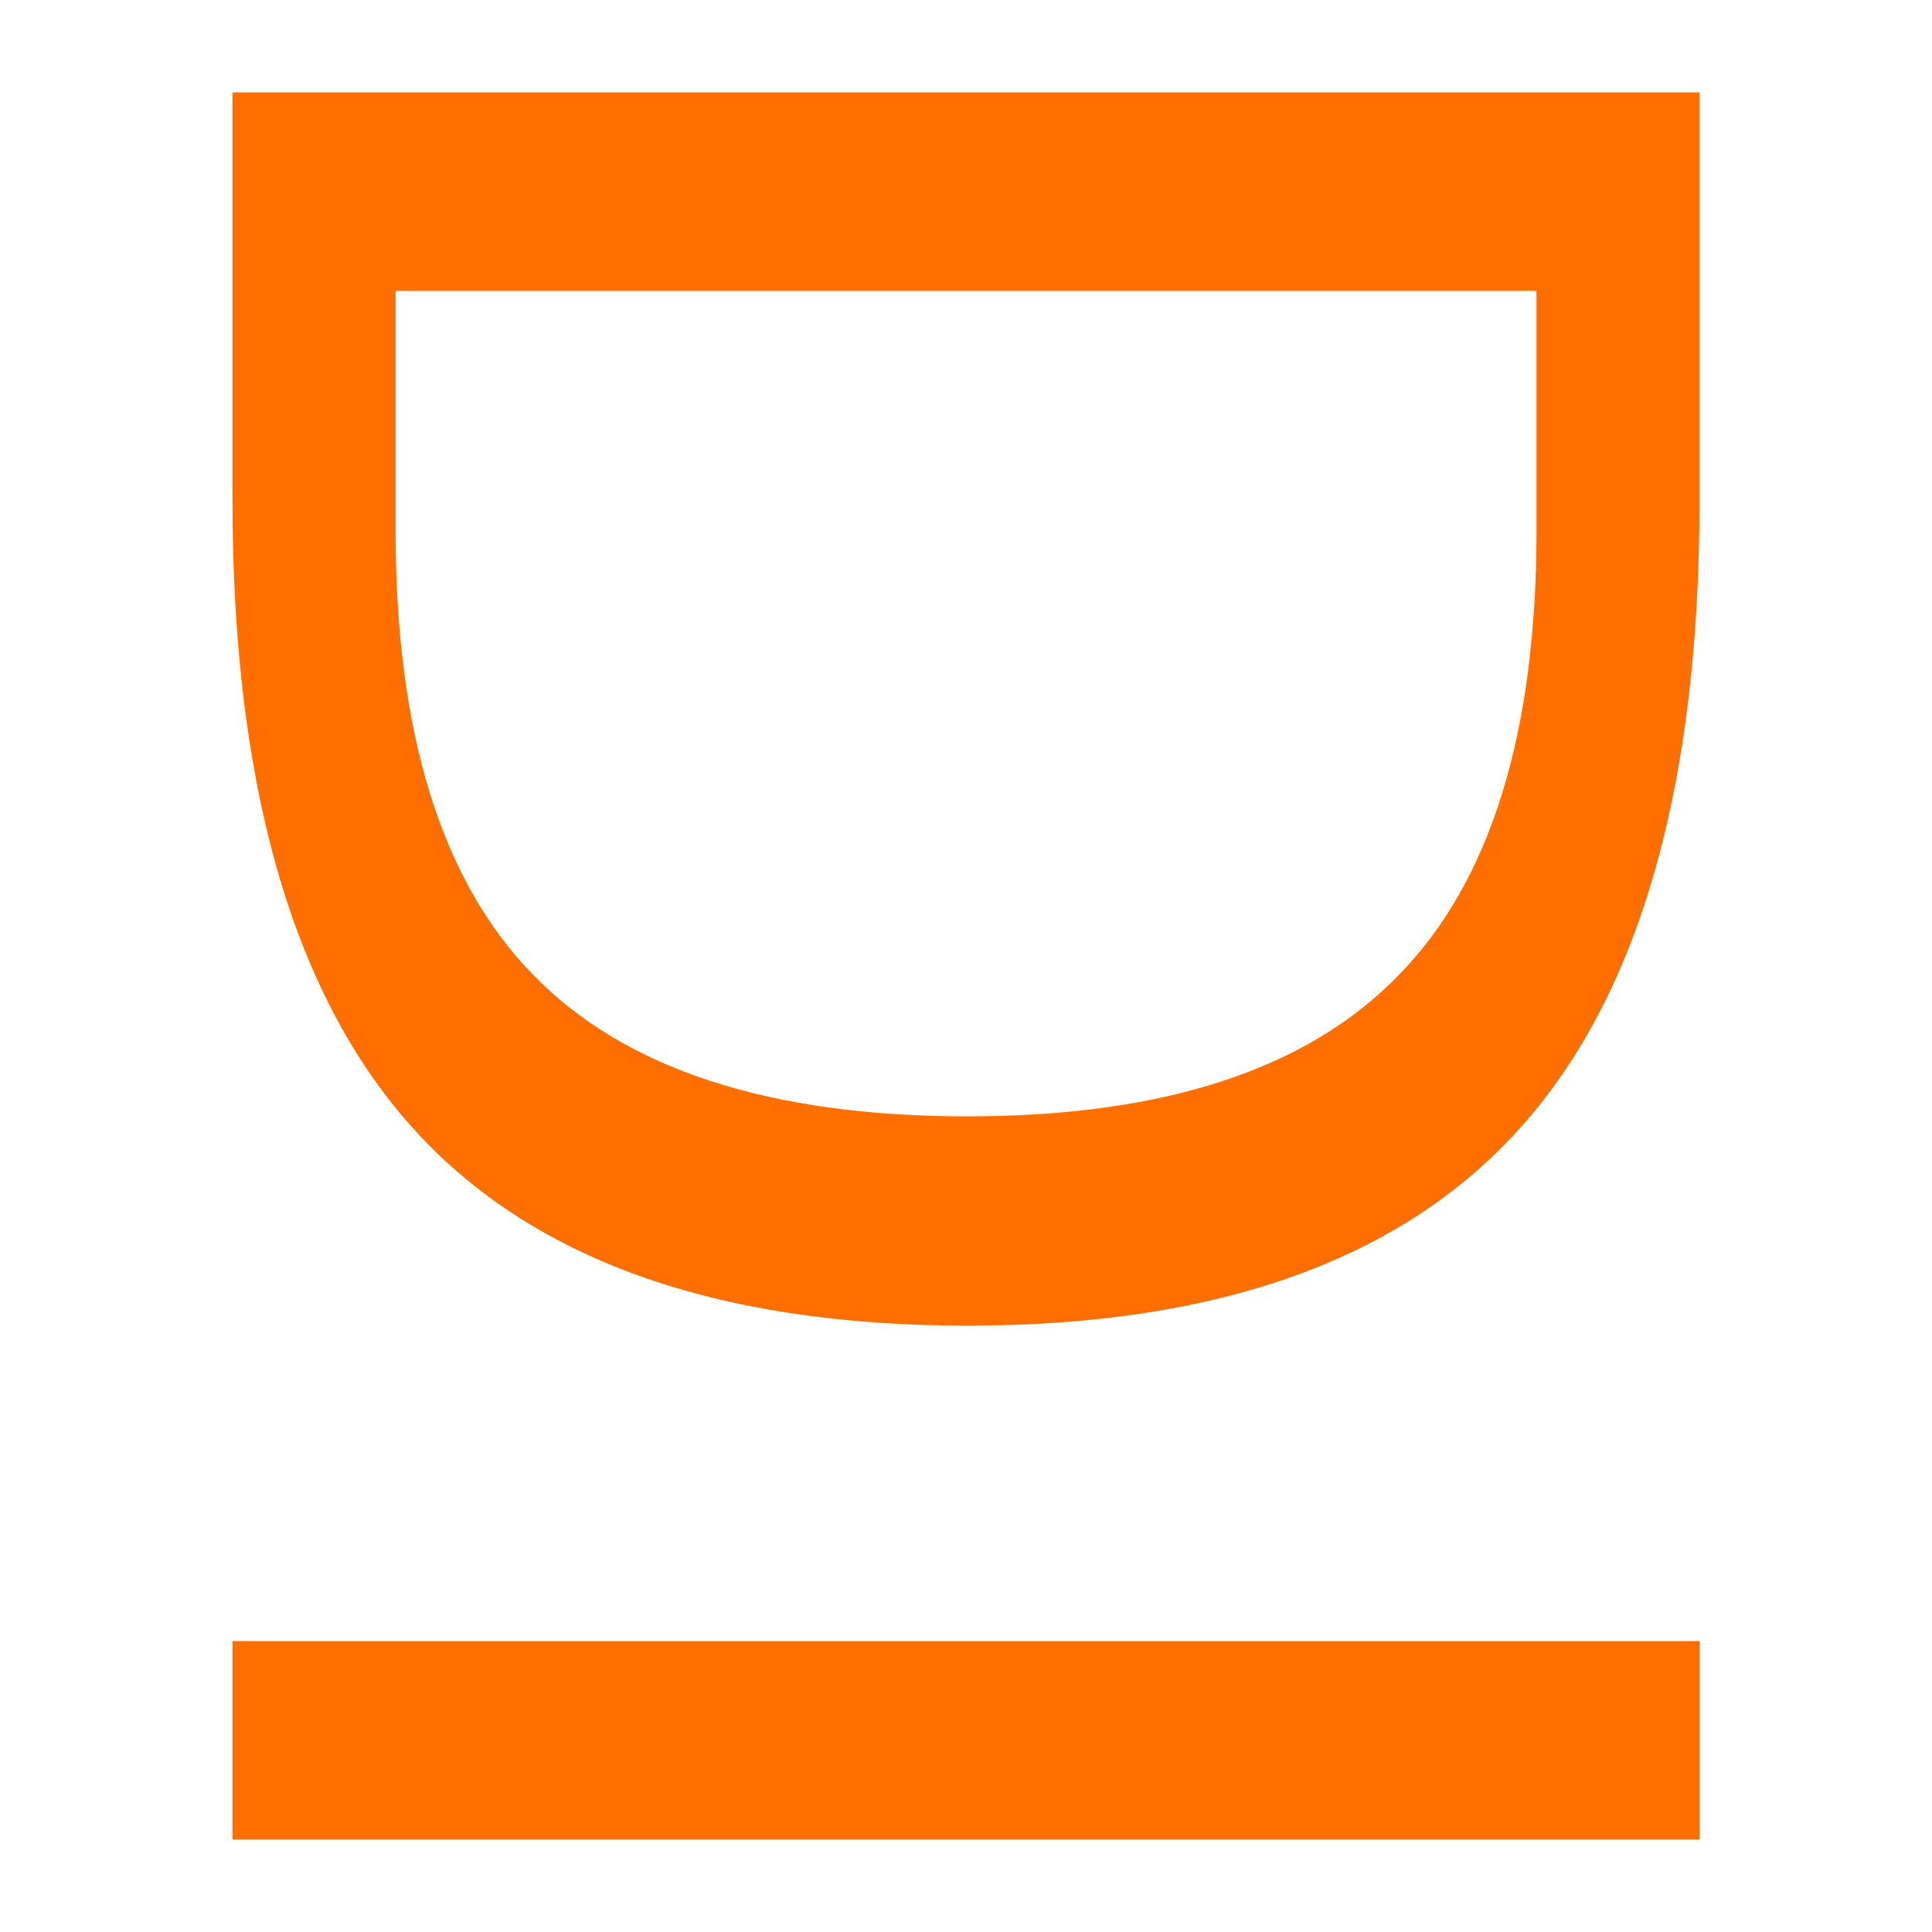 <?xml version="1.0" encoding="UTF-8" standalone="no"?>
<!-- Created with Inkscape (http://www.inkscape.org/) -->

<svg
   xmlns:dc="http://purl.org/dc/elements/1.1/"
   xmlns:cc="http://creativecommons.org/ns#"
   xmlns:rdf="http://www.w3.org/1999/02/22-rdf-syntax-ns#"
   xmlns:svg="http://www.w3.org/2000/svg"
   xmlns="http://www.w3.org/2000/svg"
   xmlns:sodipodi="http://sodipodi.sourceforge.net/DTD/sodipodi-0.dtd"
   xmlns:inkscape="http://www.inkscape.org/namespaces/inkscape"
   width="24"
   height="24"
   viewBox="0 0 24 24"
   id="svg2"
   version="1.1"
   inkscape:version="0.91 r13725"
   sodipodi:docname="favicon.svg">
  <defs
     id="defs4" />
  <sodipodi:namedview
     id="base"
     pagecolor="#ffffff"
     bordercolor="#666666"
     borderopacity="1.0"
     inkscape:pageopacity="0.0"
     inkscape:pageshadow="2"
     inkscape:zoom="5.6"
     inkscape:cx="30.463203"
     inkscape:cy="4.4564781"
     inkscape:document-units="px"
     inkscape:current-layer="layer1"
     showgrid="false"
     units="px"
     inkscape:window-width="1440"
     inkscape:window-height="800"
     inkscape:window-x="0"
     inkscape:window-y="1"
     inkscape:window-maximized="1" />
  <g
     inkscape:label="Layer 1"
     inkscape:groupmode="layer"
     id="layer1"
     transform="translate(0,-1028.362)">
    <g
       transform="matrix(0,1,-1,0,0,0)"
       style="font-style:normal;font-weight:normal;font-size:40px;line-height:125%;font-family:sans-serif;letter-spacing:0px;word-spacing:0px;fill:#ff6f00;fill-opacity:1;stroke:none;stroke-width:1px;stroke-linecap:butt;stroke-linejoin:miter;stroke-opacity:1"
       id="text4136">
      <path
         d="m 1031.976,-19.086 0,14.172 2.978,0 q 3.772,0 5.518,-1.709 1.758,-1.709 1.758,-5.396 0,-3.662 -1.758,-5.359 -1.746,-1.709 -5.518,-1.709 l -2.978,0 z m -2.466,-2.026 5.066,0 q 5.298,0 7.776,2.209 2.478,2.197 2.478,6.885 0,4.712 -2.49,6.921 -2.49,2.209 -7.764,2.209 l -5.066,0 0,-18.225 z"
         style="font-size:25px;fill:#ff6f00;fill-opacity:1"
         id="path4141" />
      <path
         d="m 1048.748,-21.113 2.466,0 0,18.225 -2.466,0 0,-18.225 z"
         style="font-size:25px;fill:#ff6f00;fill-opacity:1"
         id="path4143" />
    </g>
  </g>
</svg>
